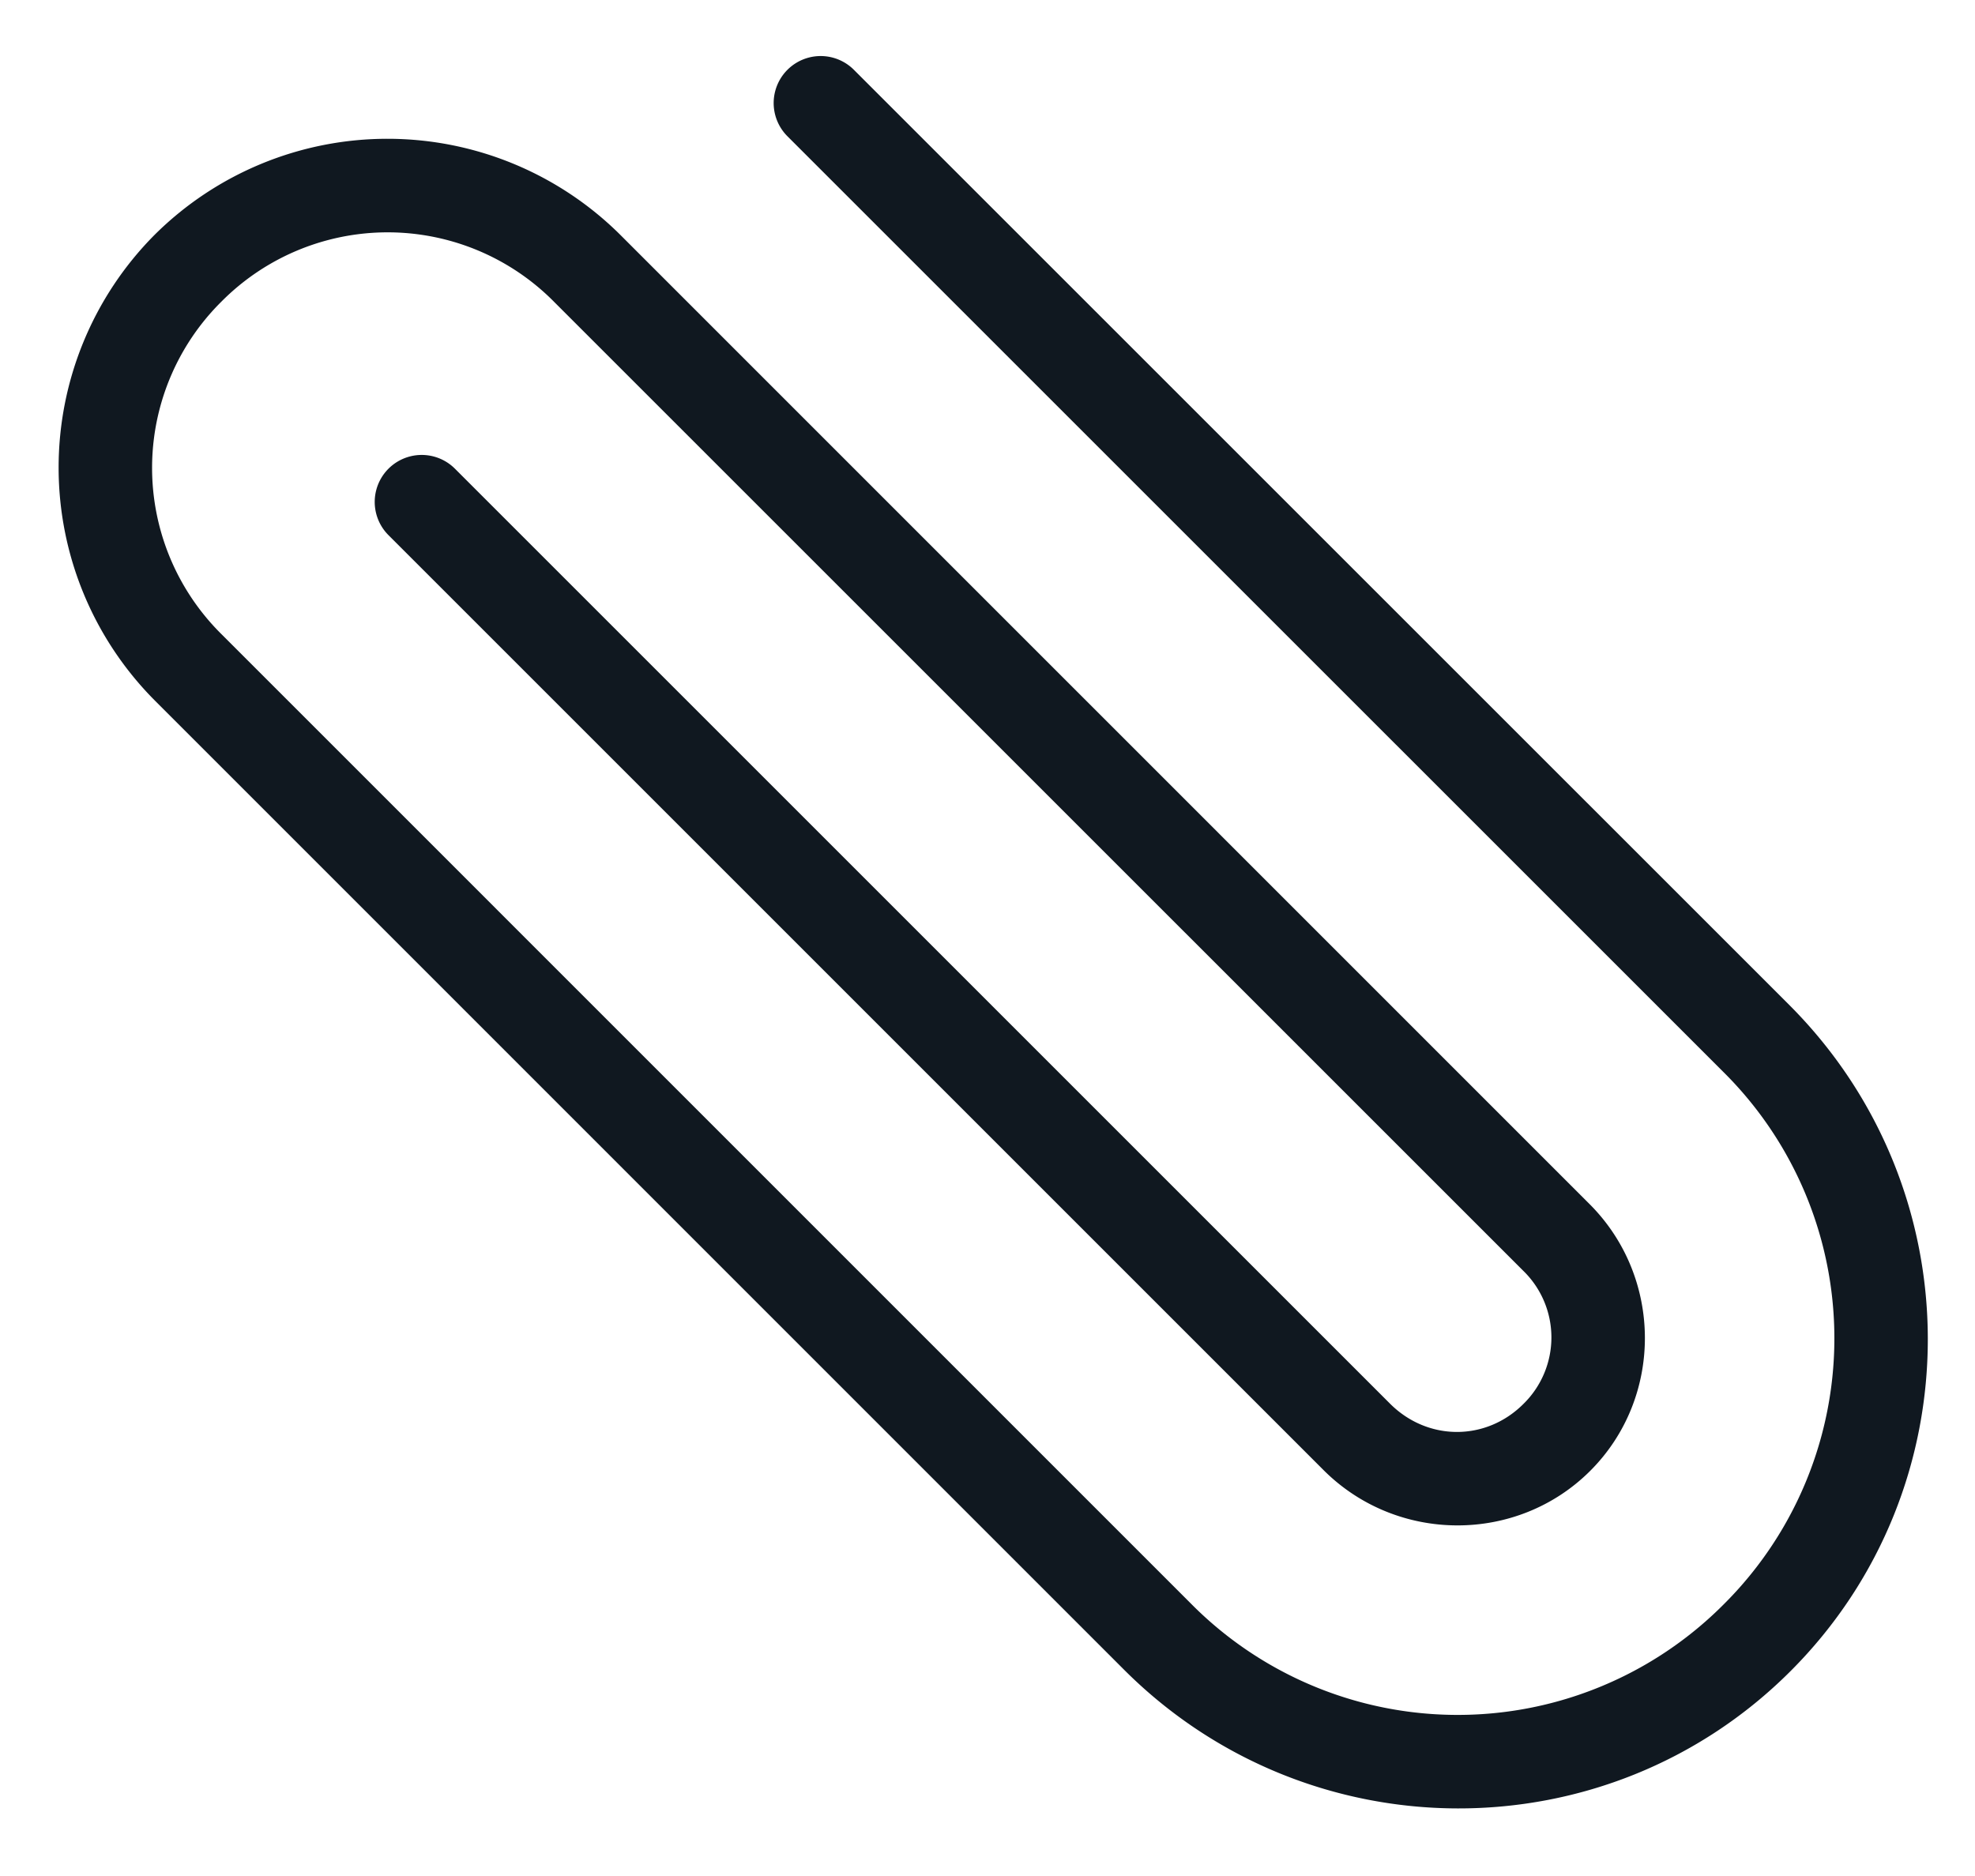 <svg xmlns="http://www.w3.org/2000/svg" width="20" height="19" viewBox="0 0 20 19">
    <path fill="#101820" fill-rule="nonzero" d="M18.132 16.925c-1.86 1.86-4.882 1.853-6.75-.015L1.576 7.103a3.344 3.344 0 0 1-.01-4.725 3.344 3.344 0 0 1 4.725.01l9.807 9.808c.743.744.746 1.96.006 2.7-.74.74-1.956.737-2.7-.006l-9.47-9.47a.474.474 0 1 1 .673-.673l9.47 9.47c.381.38.971.381 1.35.002a.942.942 0 0 0-.003-1.35L5.616 3.062a2.37 2.37 0 0 0-3.374-.007 2.37 2.37 0 0 0 .007 3.374l9.807 9.808a3.8 3.8 0 0 0 5.4.011 3.799 3.799 0 0 0-.012-5.399L7.974 1.38a.474.474 0 1 1 .673-.673l9.47 9.469c1.868 1.867 1.874 4.89.015 6.749z"/>
</svg>
